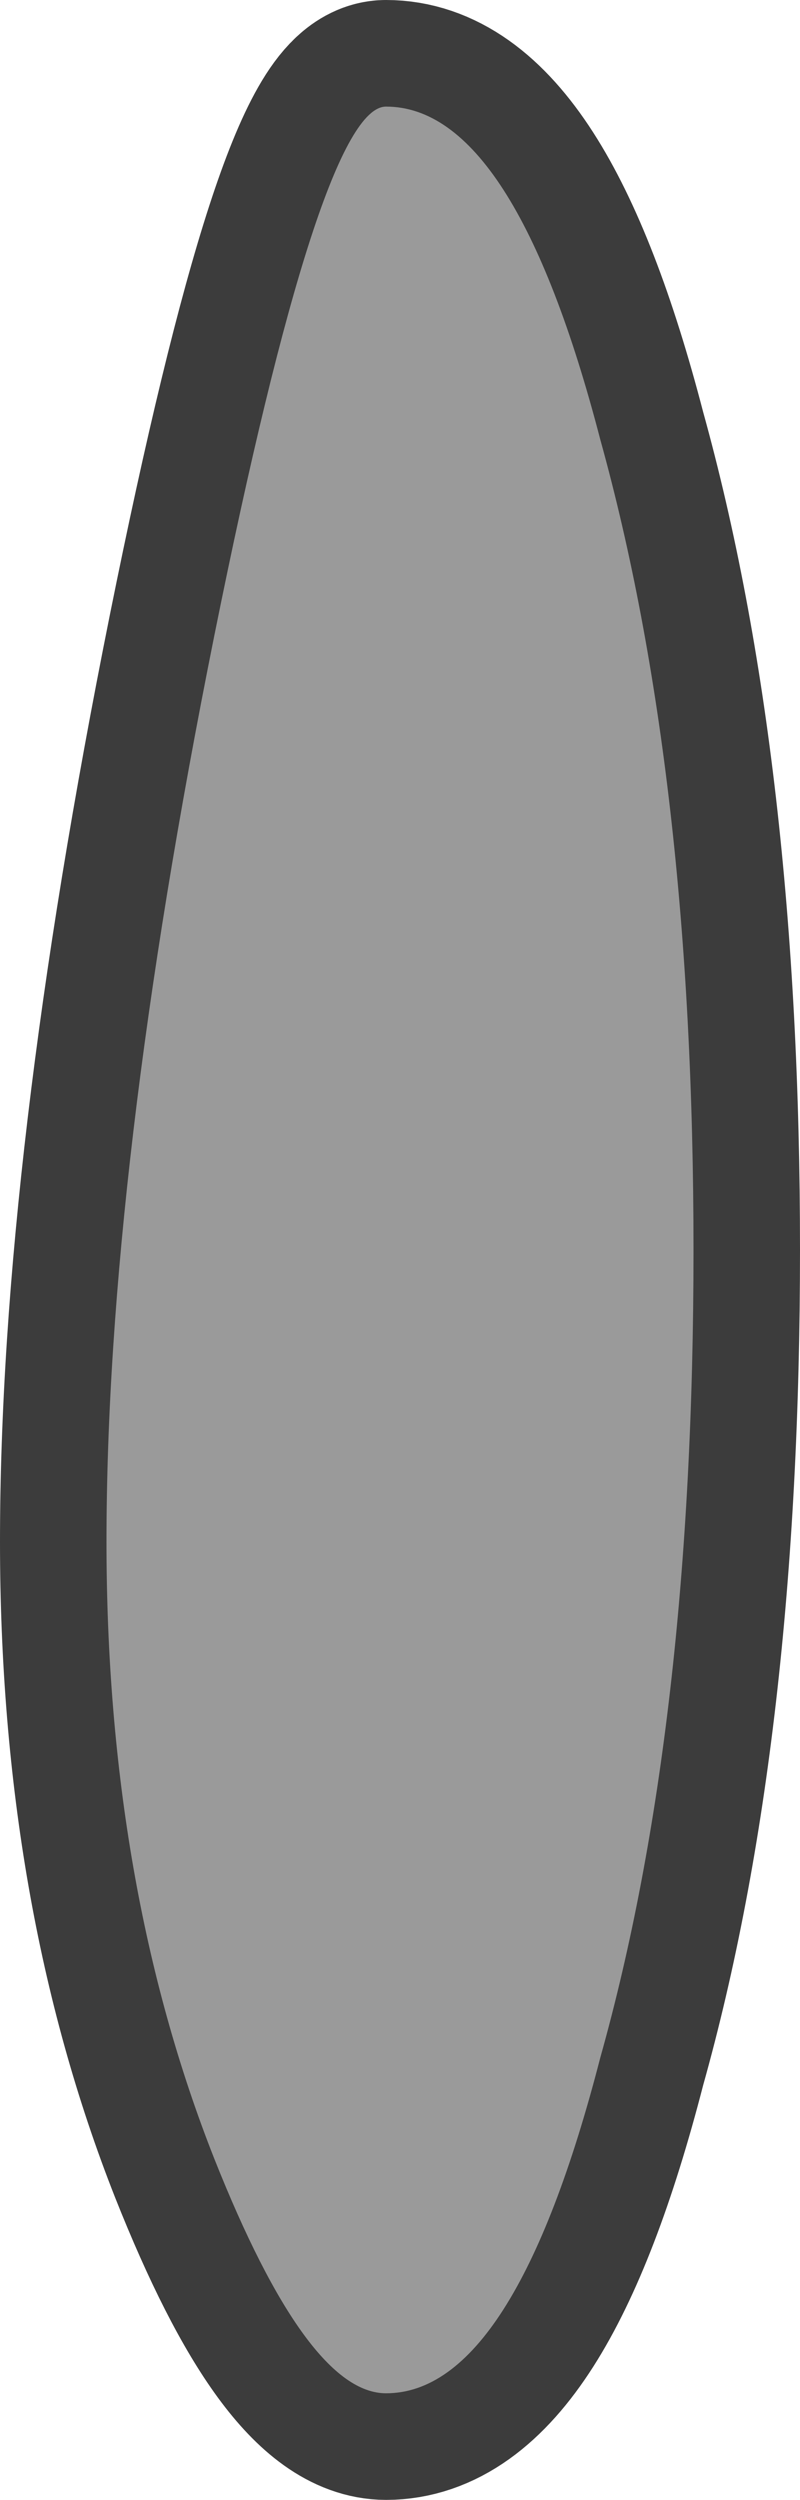 <?xml version="1.0" encoding="UTF-8" standalone="no"?>
<svg xmlns:xlink="http://www.w3.org/1999/xlink" height="93.8px" width="30.05px" xmlns="http://www.w3.org/2000/svg">
  <g transform="matrix(1.0, 0.0, 0.0, 1.0, 12.15, 4.65)">
    <path d="M10.4 72.55 Q13.9 60.1 13.9 42.25 13.9 24.45 10.4 11.85 7.15 -0.65 2.35 -0.65 -0.1 -0.65 -4.1 19.2 -8.15 39.35 -8.15 53.2 -8.15 66.1 -4.1 76.35 -0.6 85.15 2.35 85.15 7.15 85.15 10.4 72.55 Z" fill="none" stroke="#3c3c3c" stroke-linecap="round" stroke-linejoin="round" stroke-width="8.0"/>
    <path d="M2.35 85.15 Q7.15 85.15 10.4 72.55 13.9 60.1 13.9 42.25 13.9 24.45 10.4 11.85 7.15 -0.65 2.35 -0.65 -0.1 -0.65 -4.1 19.2 -8.15 39.35 -8.15 53.2 -8.15 66.1 -4.1 76.35 -0.6 85.15 2.35 85.15" fill="#9a9a9a" fill-rule="evenodd" stroke="none"/>
  </g>
</svg>
